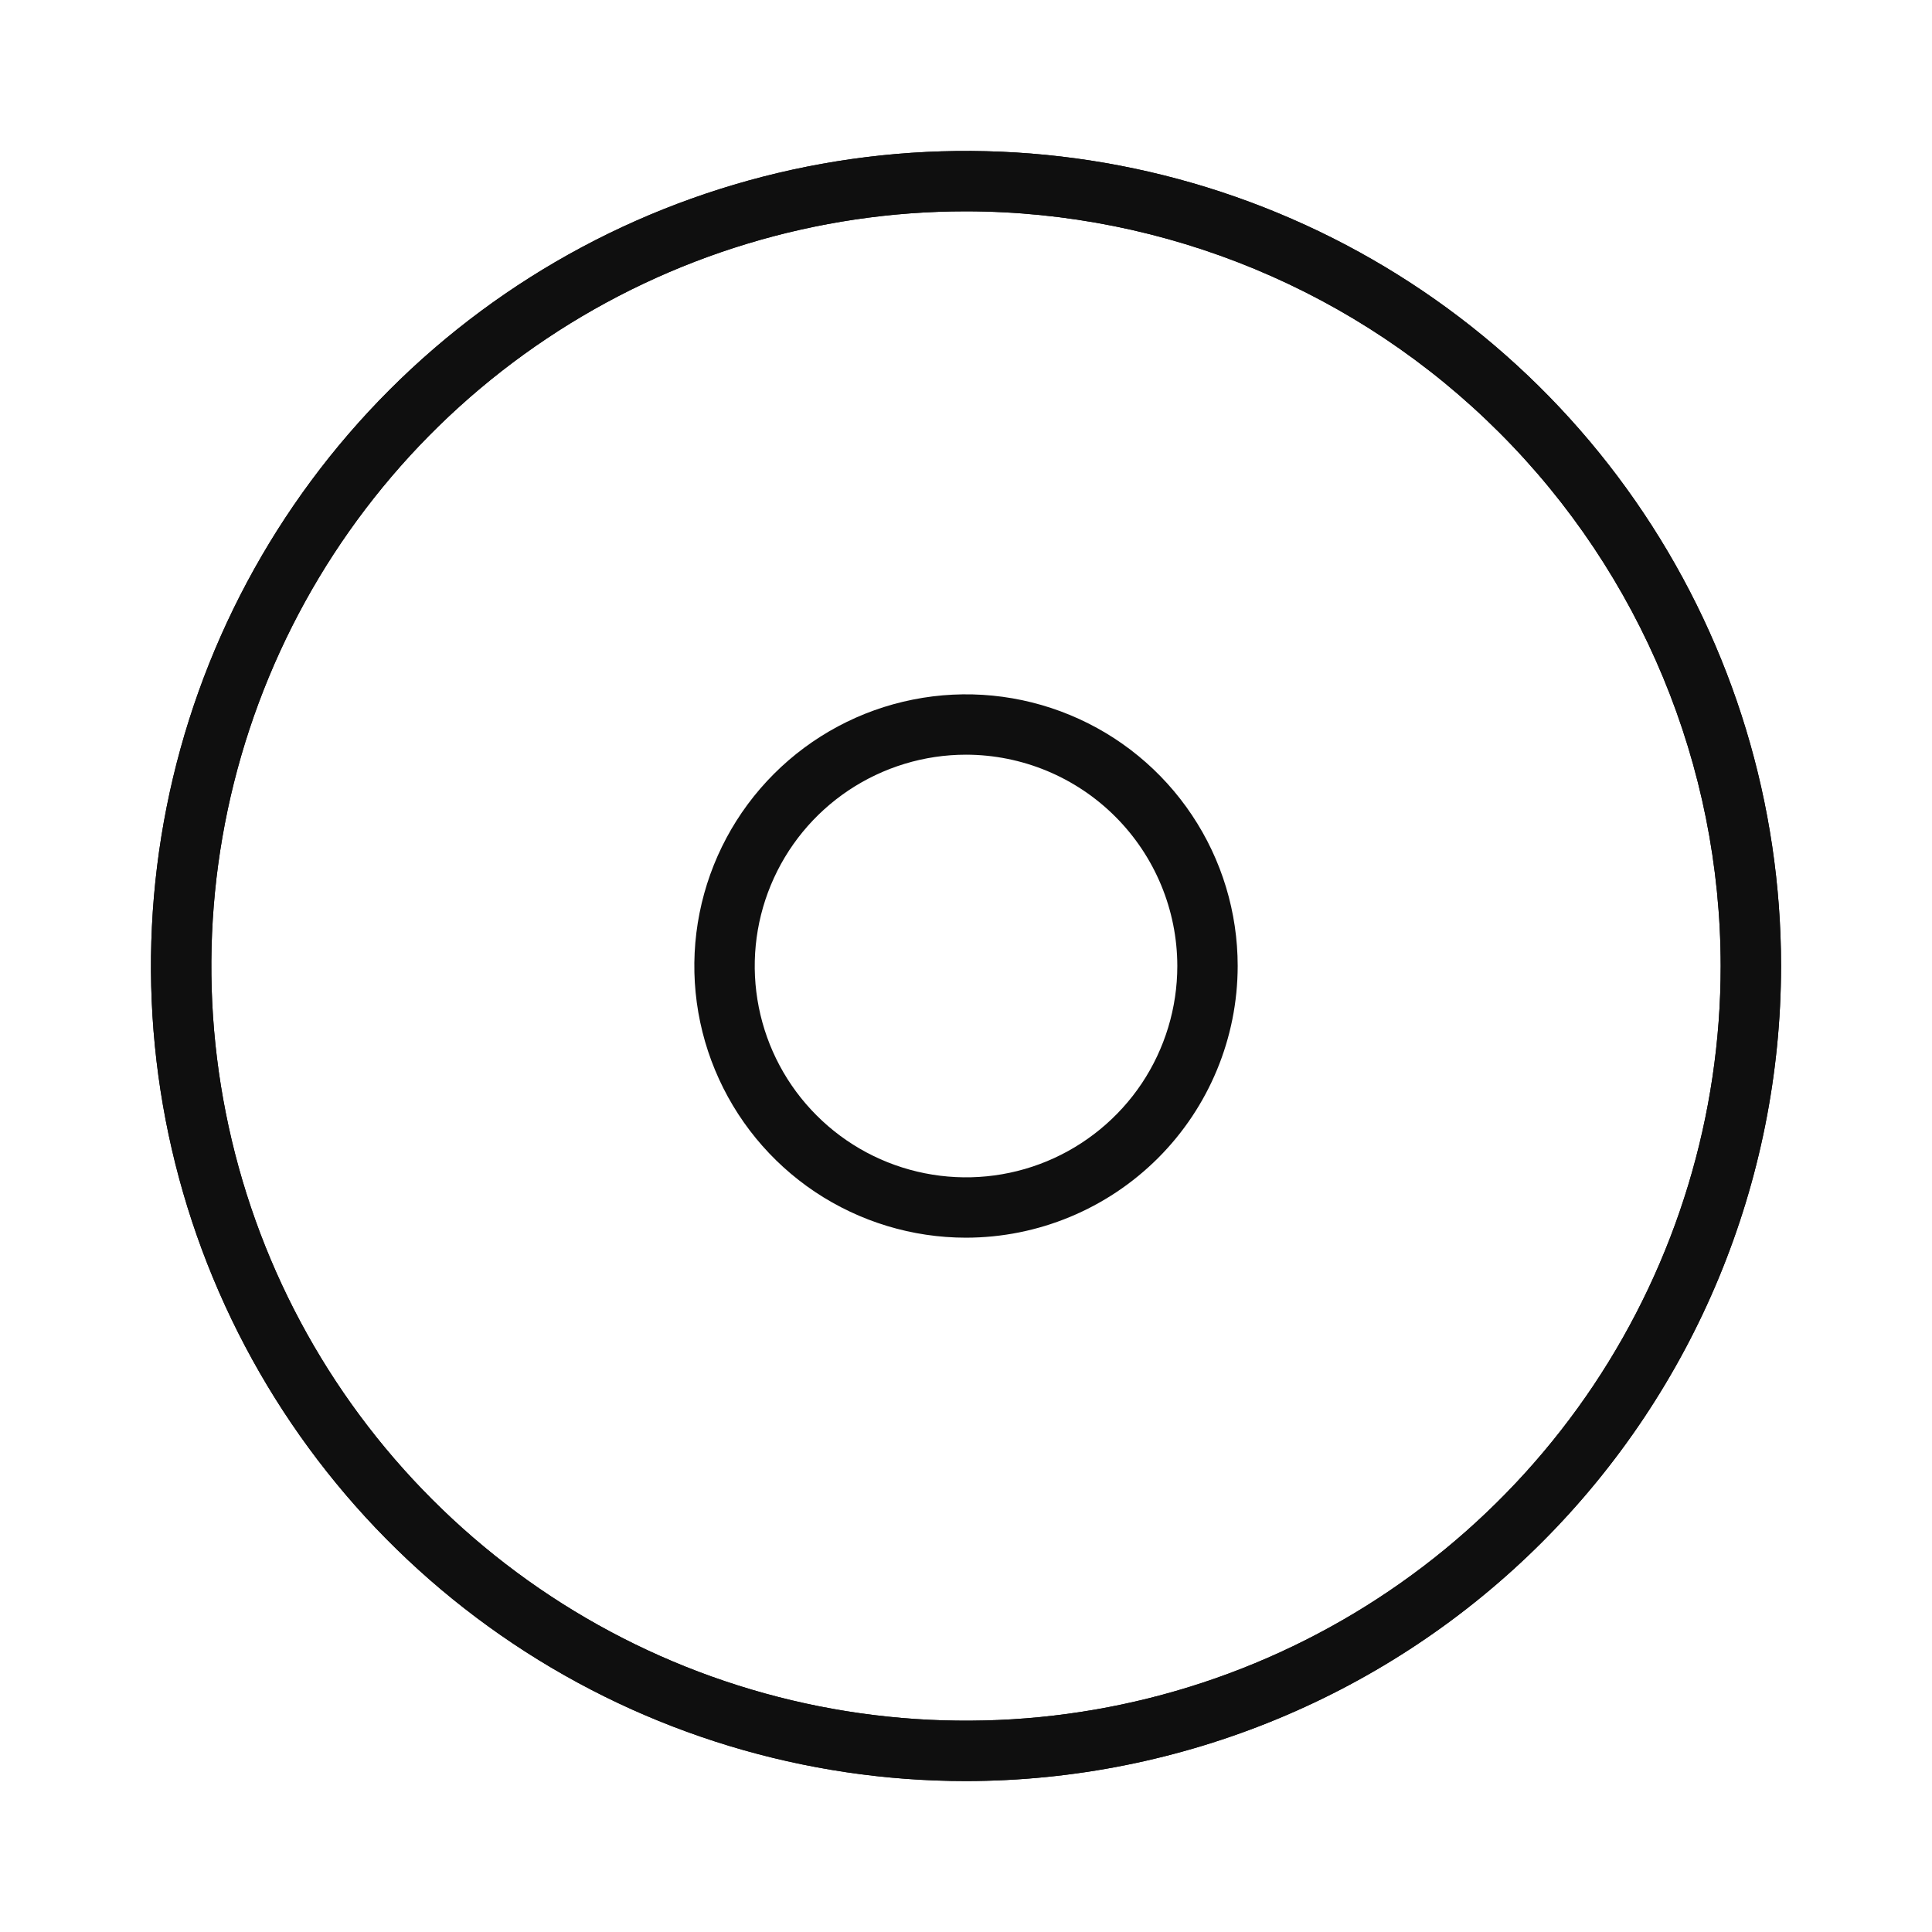 <svg width="32" height="32" viewBox="0 0 32 32" fill="none" xmlns="http://www.w3.org/2000/svg">
<path d="M16 29.5C13.33 29.5 10.72 28.709 8.5 27.225C6.28 25.742 4.55 23.633 3.528 21.166C2.506 18.7 2.239 15.985 2.76 13.367C3.281 10.748 4.567 8.342 6.455 6.454C8.343 4.566 10.748 3.281 13.367 2.76C15.986 2.239 18.7 2.506 21.167 3.528C23.634 4.55 25.742 6.28 27.225 8.5C28.709 10.72 29.5 13.33 29.5 16C29.497 19.579 28.073 23.011 25.542 25.542C23.011 28.073 19.58 29.496 16 29.5ZM16 3.5C13.528 3.5 11.111 4.233 9.056 5.607C7 6.98 5.398 8.933 4.452 11.217C3.506 13.501 3.258 16.014 3.741 18.439C4.223 20.864 5.413 23.091 7.162 24.839C8.91 26.587 11.137 27.778 13.562 28.26C15.987 28.742 18.5 28.495 20.784 27.549C23.068 26.603 25.02 25 26.394 22.945C27.767 20.889 28.5 18.473 28.5 16C28.497 12.686 27.179 9.509 24.835 7.166C22.492 4.822 19.315 3.504 16 3.5Z" fill="#0F0F0F"/>
<path d="M16 29.5C13.33 29.5 10.72 28.709 8.5 27.225C6.28 25.742 4.55 23.633 3.528 21.166C2.506 18.7 2.239 15.985 2.76 13.367C3.281 10.748 4.567 8.342 6.455 6.454C8.343 4.566 10.748 3.281 13.367 2.76C15.986 2.239 18.7 2.506 21.167 3.528C23.634 4.55 25.742 6.28 27.225 8.5C28.709 10.72 29.5 13.33 29.5 16C29.497 19.579 28.073 23.011 25.542 25.542C23.011 28.073 19.58 29.496 16 29.5ZM16 3.5C13.528 3.5 11.111 4.233 9.056 5.607C7 6.98 5.398 8.933 4.452 11.217C3.506 13.501 3.258 16.014 3.741 18.439C4.223 20.864 5.413 23.091 7.162 24.839C8.91 26.587 11.137 27.778 13.562 28.26C15.987 28.742 18.5 28.495 20.784 27.549C23.068 26.603 25.02 25 26.394 22.945C27.767 20.889 28.5 18.473 28.5 16C28.497 12.686 27.179 9.509 24.835 7.166C22.492 4.822 19.315 3.504 16 3.5Z" fill="#0F0F0F"/>
<path d="M16 20.5C15.111 20.5 14.241 20.236 13.5 19.742C12.76 19.247 12.184 18.545 11.843 17.722C11.502 16.9 11.413 15.995 11.587 15.122C11.761 14.249 12.189 13.448 12.819 12.818C13.448 12.189 14.25 11.76 15.123 11.587C15.995 11.413 16.9 11.502 17.723 11.843C18.545 12.183 19.248 12.76 19.742 13.5C20.237 14.24 20.5 15.11 20.5 16C20.499 17.193 20.025 18.337 19.181 19.181C18.337 20.024 17.194 20.499 16 20.5ZM16 12.5C15.308 12.5 14.632 12.706 14.056 13.09C13.48 13.475 13.032 14.021 12.767 14.661C12.502 15.3 12.433 16.004 12.568 16.683C12.703 17.362 13.036 17.986 13.526 18.475C14.015 18.965 14.639 19.298 15.318 19.433C15.997 19.568 16.7 19.499 17.34 19.234C17.979 18.969 18.526 18.52 18.911 17.945C19.295 17.369 19.5 16.692 19.5 16C19.499 15.072 19.13 14.183 18.474 13.527C17.818 12.87 16.928 12.501 16 12.5Z" fill="#0F0F0F"/>
</svg>
